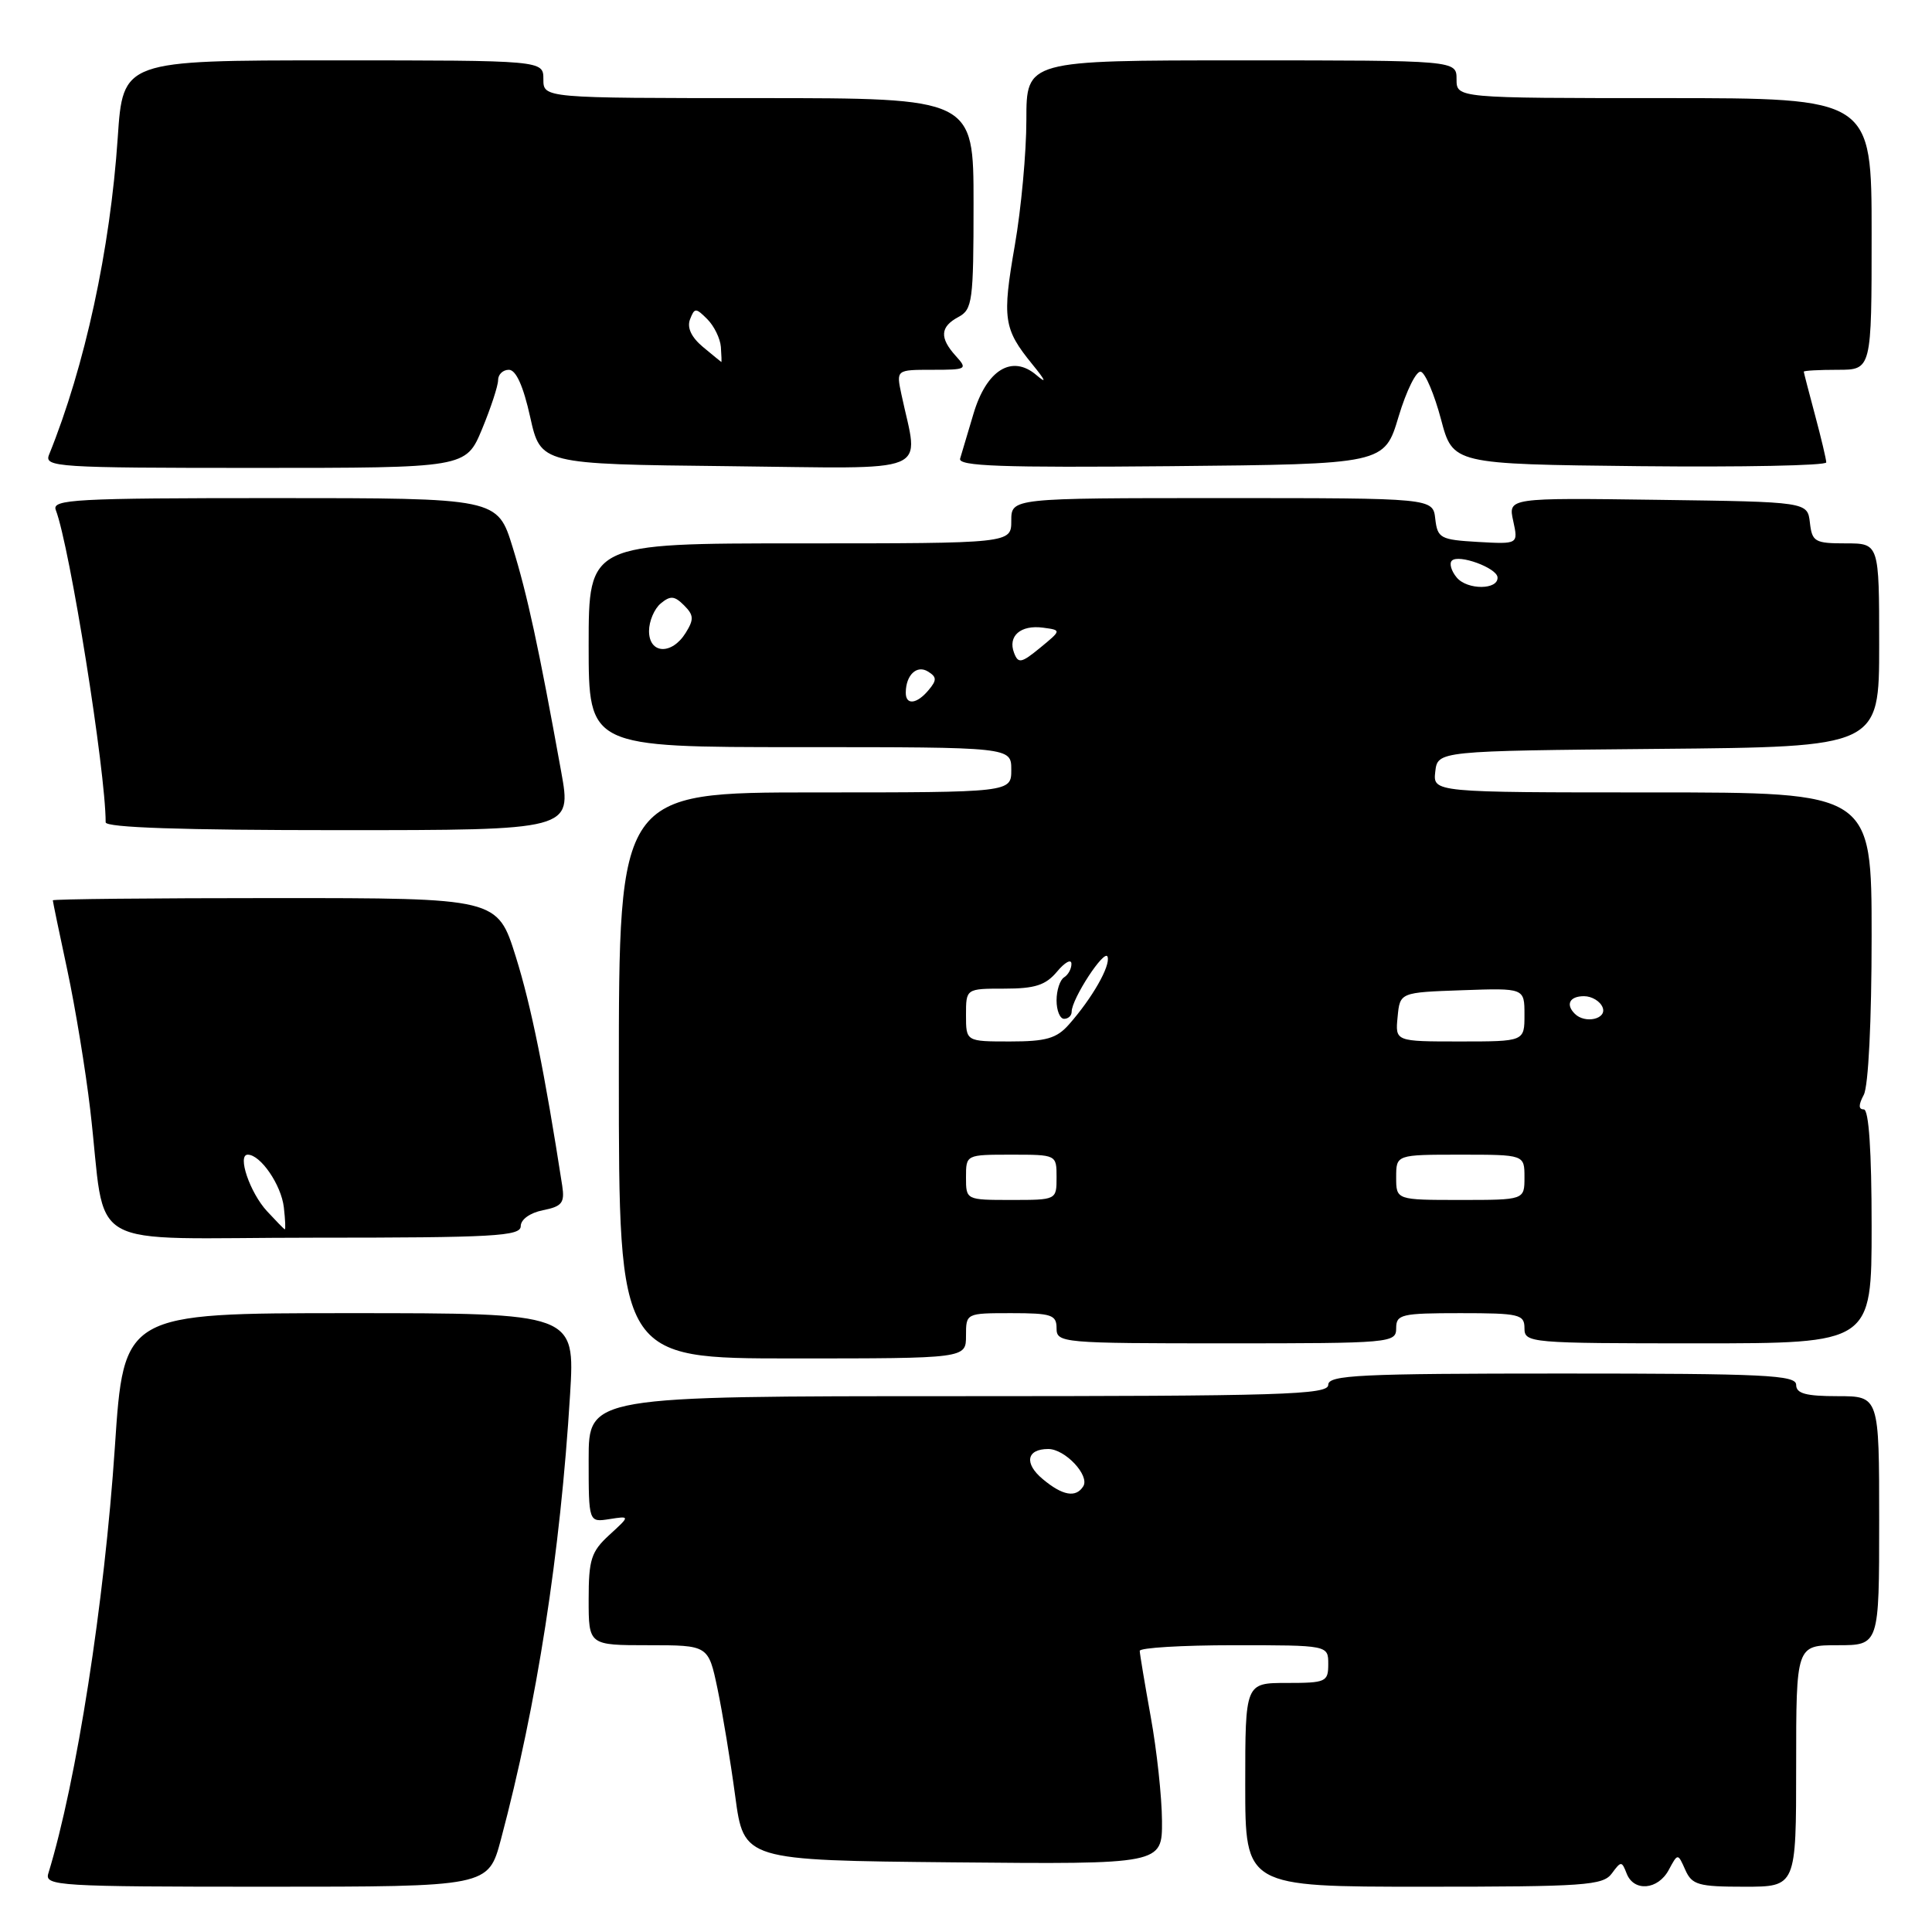 <?xml version="1.0" encoding="UTF-8" standalone="no"?>
<!DOCTYPE svg PUBLIC "-//W3C//DTD SVG 1.1//EN" "http://www.w3.org/Graphics/SVG/1.1/DTD/svg11.dtd" >
<svg xmlns="http://www.w3.org/2000/svg" xmlns:xlink="http://www.w3.org/1999/xlink" version="1.1" viewBox="0 0 256 256">
 <g >
 <path fill="currentColor"
d=" M 66.37 243.75 C 71.15 225.80 74.25 205.85 75.54 184.75 C 76.19 174.00 76.19 174.00 46.30 174.00 C 16.40 174.00 16.40 174.00 15.22 191.75 C 13.84 212.34 10.14 236.09 6.40 248.25 C 5.90 249.89 7.73 250.00 35.28 250.00 C 64.70 250.00 64.70 250.00 66.37 243.75 Z  M 213.57 248.25 C 214.80 246.58 214.89 246.58 215.54 248.25 C 216.49 250.71 219.70 250.43 221.12 247.77 C 222.32 245.54 222.32 245.54 223.31 247.77 C 224.20 249.76 225.03 250.00 231.15 250.00 C 238.00 250.00 238.00 250.00 238.00 234.00 C 238.00 218.00 238.00 218.00 243.50 218.00 C 249.00 218.00 249.00 218.00 249.00 201.50 C 249.00 185.00 249.00 185.00 243.50 185.00 C 239.28 185.00 238.00 184.65 238.00 183.50 C 238.00 182.20 233.89 182.00 207.00 182.00 C 180.11 182.00 176.00 182.20 176.00 183.50 C 176.00 184.81 169.89 185.00 127.00 185.00 C 78.00 185.00 78.00 185.00 78.00 193.36 C 78.00 201.72 78.00 201.72 80.75 201.29 C 83.50 200.86 83.50 200.86 80.75 203.38 C 78.33 205.60 78.00 206.63 78.00 211.95 C 78.00 218.00 78.00 218.00 85.93 218.00 C 93.86 218.00 93.86 218.00 95.07 223.75 C 95.73 226.91 96.79 233.32 97.42 238.00 C 98.56 246.50 98.56 246.50 126.28 246.77 C 154.00 247.03 154.00 247.03 153.97 241.27 C 153.95 238.09 153.28 231.90 152.48 227.50 C 151.69 223.10 151.03 219.16 151.02 218.75 C 151.01 218.34 156.62 218.00 163.50 218.00 C 176.00 218.00 176.00 218.00 176.00 220.50 C 176.00 222.86 175.70 223.00 170.50 223.00 C 165.00 223.00 165.00 223.00 165.00 236.50 C 165.00 250.00 165.00 250.00 188.64 250.00 C 210.00 250.00 212.40 249.83 213.57 248.25 Z  M 128.00 177.00 C 128.00 174.00 128.00 174.00 134.00 174.00 C 139.33 174.00 140.00 174.22 140.00 176.00 C 140.00 177.94 140.67 178.00 162.50 178.00 C 184.33 178.00 185.00 177.94 185.00 176.00 C 185.00 174.16 185.67 174.00 193.50 174.00 C 201.33 174.00 202.00 174.16 202.00 176.00 C 202.00 177.94 202.67 178.00 225.00 178.00 C 248.00 178.00 248.00 178.00 248.00 162.50 C 248.00 152.48 247.63 147.00 246.96 147.00 C 246.25 147.00 246.25 146.40 246.96 145.07 C 247.57 143.93 248.00 135.30 248.00 124.07 C 248.00 105.00 248.00 105.00 218.93 105.00 C 189.87 105.00 189.87 105.00 190.18 102.25 C 190.50 99.50 190.50 99.50 219.75 99.23 C 249.00 98.97 249.00 98.97 249.00 85.48 C 249.00 72.00 249.00 72.00 244.57 72.00 C 240.47 72.00 240.11 71.79 239.82 69.25 C 239.50 66.50 239.50 66.50 219.67 66.23 C 199.83 65.96 199.83 65.96 200.51 69.03 C 201.18 72.11 201.18 72.11 195.84 71.81 C 190.85 71.52 190.48 71.32 190.18 68.75 C 189.87 66.00 189.87 66.00 161.93 66.00 C 134.00 66.00 134.00 66.00 134.00 69.00 C 134.00 72.00 134.00 72.00 106.00 72.00 C 78.00 72.00 78.00 72.00 78.00 85.50 C 78.00 99.00 78.00 99.00 106.00 99.00 C 134.00 99.00 134.00 99.00 134.00 102.00 C 134.00 105.00 134.00 105.00 108.00 105.00 C 82.00 105.00 82.00 105.00 82.00 142.50 C 82.00 180.00 82.00 180.00 105.00 180.00 C 128.00 180.00 128.00 180.00 128.00 177.00 Z  M 69.00 162.47 C 69.00 161.59 70.23 160.70 71.95 160.36 C 74.47 159.86 74.84 159.38 74.50 157.13 C 72.18 142.15 70.38 133.26 68.34 126.75 C 65.91 119.00 65.91 119.00 36.46 119.00 C 20.26 119.00 7.00 119.13 7.00 119.30 C 7.00 119.46 7.86 123.62 8.92 128.55 C 9.97 133.47 11.34 141.78 11.95 147.00 C 14.22 166.23 10.33 164.00 41.59 164.00 C 65.49 164.00 69.00 163.80 69.00 162.47 Z  M 74.36 102.25 C 71.37 85.71 69.87 78.80 67.93 72.52 C 65.92 66.00 65.92 66.00 36.35 66.00 C 9.90 66.00 6.85 66.17 7.39 67.57 C 9.25 72.41 14.00 102.17 14.00 108.96 C 14.00 109.66 24.18 110.00 44.88 110.00 C 75.76 110.00 75.76 110.00 74.36 102.25 Z  M 63.87 56.87 C 65.04 54.04 66.00 51.12 66.00 50.37 C 66.00 49.61 66.64 49.00 67.43 49.00 C 68.37 49.00 69.34 51.14 70.25 55.25 C 71.64 61.50 71.64 61.50 96.45 61.77 C 124.14 62.07 121.73 63.06 119.44 52.25 C 118.75 49.00 118.75 49.00 123.53 49.00 C 128.10 49.00 128.24 48.92 126.65 47.17 C 124.47 44.76 124.57 43.30 127.00 42.00 C 128.85 41.01 129.00 39.91 129.00 26.96 C 129.00 13.00 129.00 13.00 100.50 13.00 C 72.00 13.00 72.00 13.00 72.00 10.50 C 72.00 8.00 72.00 8.00 44.14 8.00 C 16.29 8.00 16.29 8.00 15.60 18.25 C 14.60 33.08 11.25 48.53 6.50 60.25 C 5.83 61.89 7.51 62.00 33.76 62.00 C 61.73 62.00 61.73 62.00 63.87 56.87 Z  M 185.32 55.20 C 186.36 51.74 187.69 49.06 188.28 49.26 C 188.88 49.46 190.07 52.29 190.94 55.56 C 192.51 61.50 192.51 61.50 217.25 61.77 C 230.86 61.91 241.99 61.69 241.99 61.27 C 241.98 60.85 241.31 58.02 240.50 55.00 C 239.69 51.98 239.02 49.39 239.01 49.25 C 239.01 49.11 241.03 49.00 243.50 49.00 C 248.00 49.00 248.00 49.00 248.00 31.00 C 248.00 13.00 248.00 13.00 220.50 13.00 C 193.00 13.00 193.00 13.00 193.00 10.50 C 193.00 8.00 193.00 8.00 164.50 8.00 C 136.00 8.00 136.00 8.00 136.00 15.87 C 136.00 20.20 135.31 27.68 134.47 32.50 C 132.78 42.23 132.97 43.58 136.78 48.26 C 138.56 50.44 138.75 50.91 137.34 49.71 C 134.10 46.93 130.72 49.00 128.99 54.83 C 128.22 57.40 127.43 60.07 127.22 60.77 C 126.93 61.77 132.69 61.98 155.14 61.77 C 183.44 61.50 183.44 61.50 185.32 55.20 Z  M 138.17 195.99 C 135.67 193.91 136.02 192.00 138.90 192.00 C 141.13 192.00 144.42 195.51 143.54 196.94 C 142.57 198.50 140.80 198.19 138.17 195.99 Z  M 128.00 156.00 C 128.00 153.00 128.00 153.00 134.00 153.00 C 140.00 153.00 140.00 153.00 140.00 156.00 C 140.00 159.00 140.00 159.00 134.00 159.00 C 128.00 159.00 128.00 159.00 128.00 156.00 Z  M 185.00 156.00 C 185.00 153.00 185.00 153.00 193.50 153.00 C 202.00 153.00 202.00 153.00 202.00 156.00 C 202.00 159.00 202.00 159.00 193.50 159.00 C 185.00 159.00 185.00 159.00 185.00 156.00 Z  M 128.00 134.50 C 128.00 131.00 128.00 131.00 133.09 131.00 C 137.15 131.00 138.56 130.54 140.06 128.75 C 141.09 127.51 141.95 127.04 141.97 127.69 C 141.99 128.35 141.55 129.16 141.00 129.50 C 140.45 129.84 140.00 131.22 140.00 132.56 C 140.00 133.90 140.45 135.00 141.00 135.00 C 141.55 135.00 142.00 134.58 142.00 134.06 C 142.00 132.35 146.38 125.65 146.76 126.78 C 147.16 127.99 144.73 132.25 141.64 135.75 C 140.01 137.60 138.61 138.00 133.83 138.00 C 128.00 138.00 128.00 138.00 128.00 134.50 Z  M 185.19 134.75 C 185.50 131.50 185.50 131.50 193.75 131.21 C 202.00 130.92 202.00 130.92 202.00 134.46 C 202.00 138.00 202.00 138.00 193.44 138.00 C 184.87 138.00 184.87 138.00 185.19 134.75 Z  M 208.67 134.33 C 207.42 133.09 207.99 132.00 209.89 132.00 C 210.93 132.00 212.05 132.68 212.36 133.50 C 212.95 135.03 210.02 135.69 208.67 134.33 Z  M 120.02 91.75 C 120.04 89.43 121.49 88.07 122.96 88.98 C 124.13 89.70 124.15 90.12 123.06 91.42 C 121.49 93.32 119.99 93.48 120.02 91.75 Z  M 134.37 86.51 C 133.51 84.28 135.24 82.77 138.21 83.17 C 140.66 83.50 140.66 83.50 137.83 85.83 C 135.33 87.88 134.92 87.96 134.37 86.51 Z  M 86.00 83.62 C 86.00 82.31 86.70 80.67 87.55 79.96 C 88.83 78.90 89.37 78.94 90.64 80.21 C 91.94 81.51 91.97 82.07 90.85 83.87 C 89.01 86.82 86.00 86.67 86.00 83.62 Z  M 193.02 76.52 C 192.30 75.66 192.01 74.65 192.38 74.29 C 193.27 73.39 198.35 75.25 198.43 76.50 C 198.55 78.18 194.41 78.20 193.02 76.52 Z  M 35.38 160.49 C 33.11 158.03 31.40 153.00 32.83 153.00 C 34.52 153.00 37.26 156.99 37.61 159.97 C 37.80 161.64 37.86 162.95 37.73 162.89 C 37.60 162.84 36.55 161.75 35.38 160.49 Z  M 93.14 45.97 C 91.61 44.69 91.01 43.42 91.43 42.32 C 92.03 40.77 92.19 40.76 93.72 42.29 C 94.63 43.20 95.43 44.85 95.52 45.97 C 95.60 47.09 95.63 47.99 95.58 47.97 C 95.54 47.95 94.44 47.05 93.14 45.97 Z "/>
</g>
</svg>